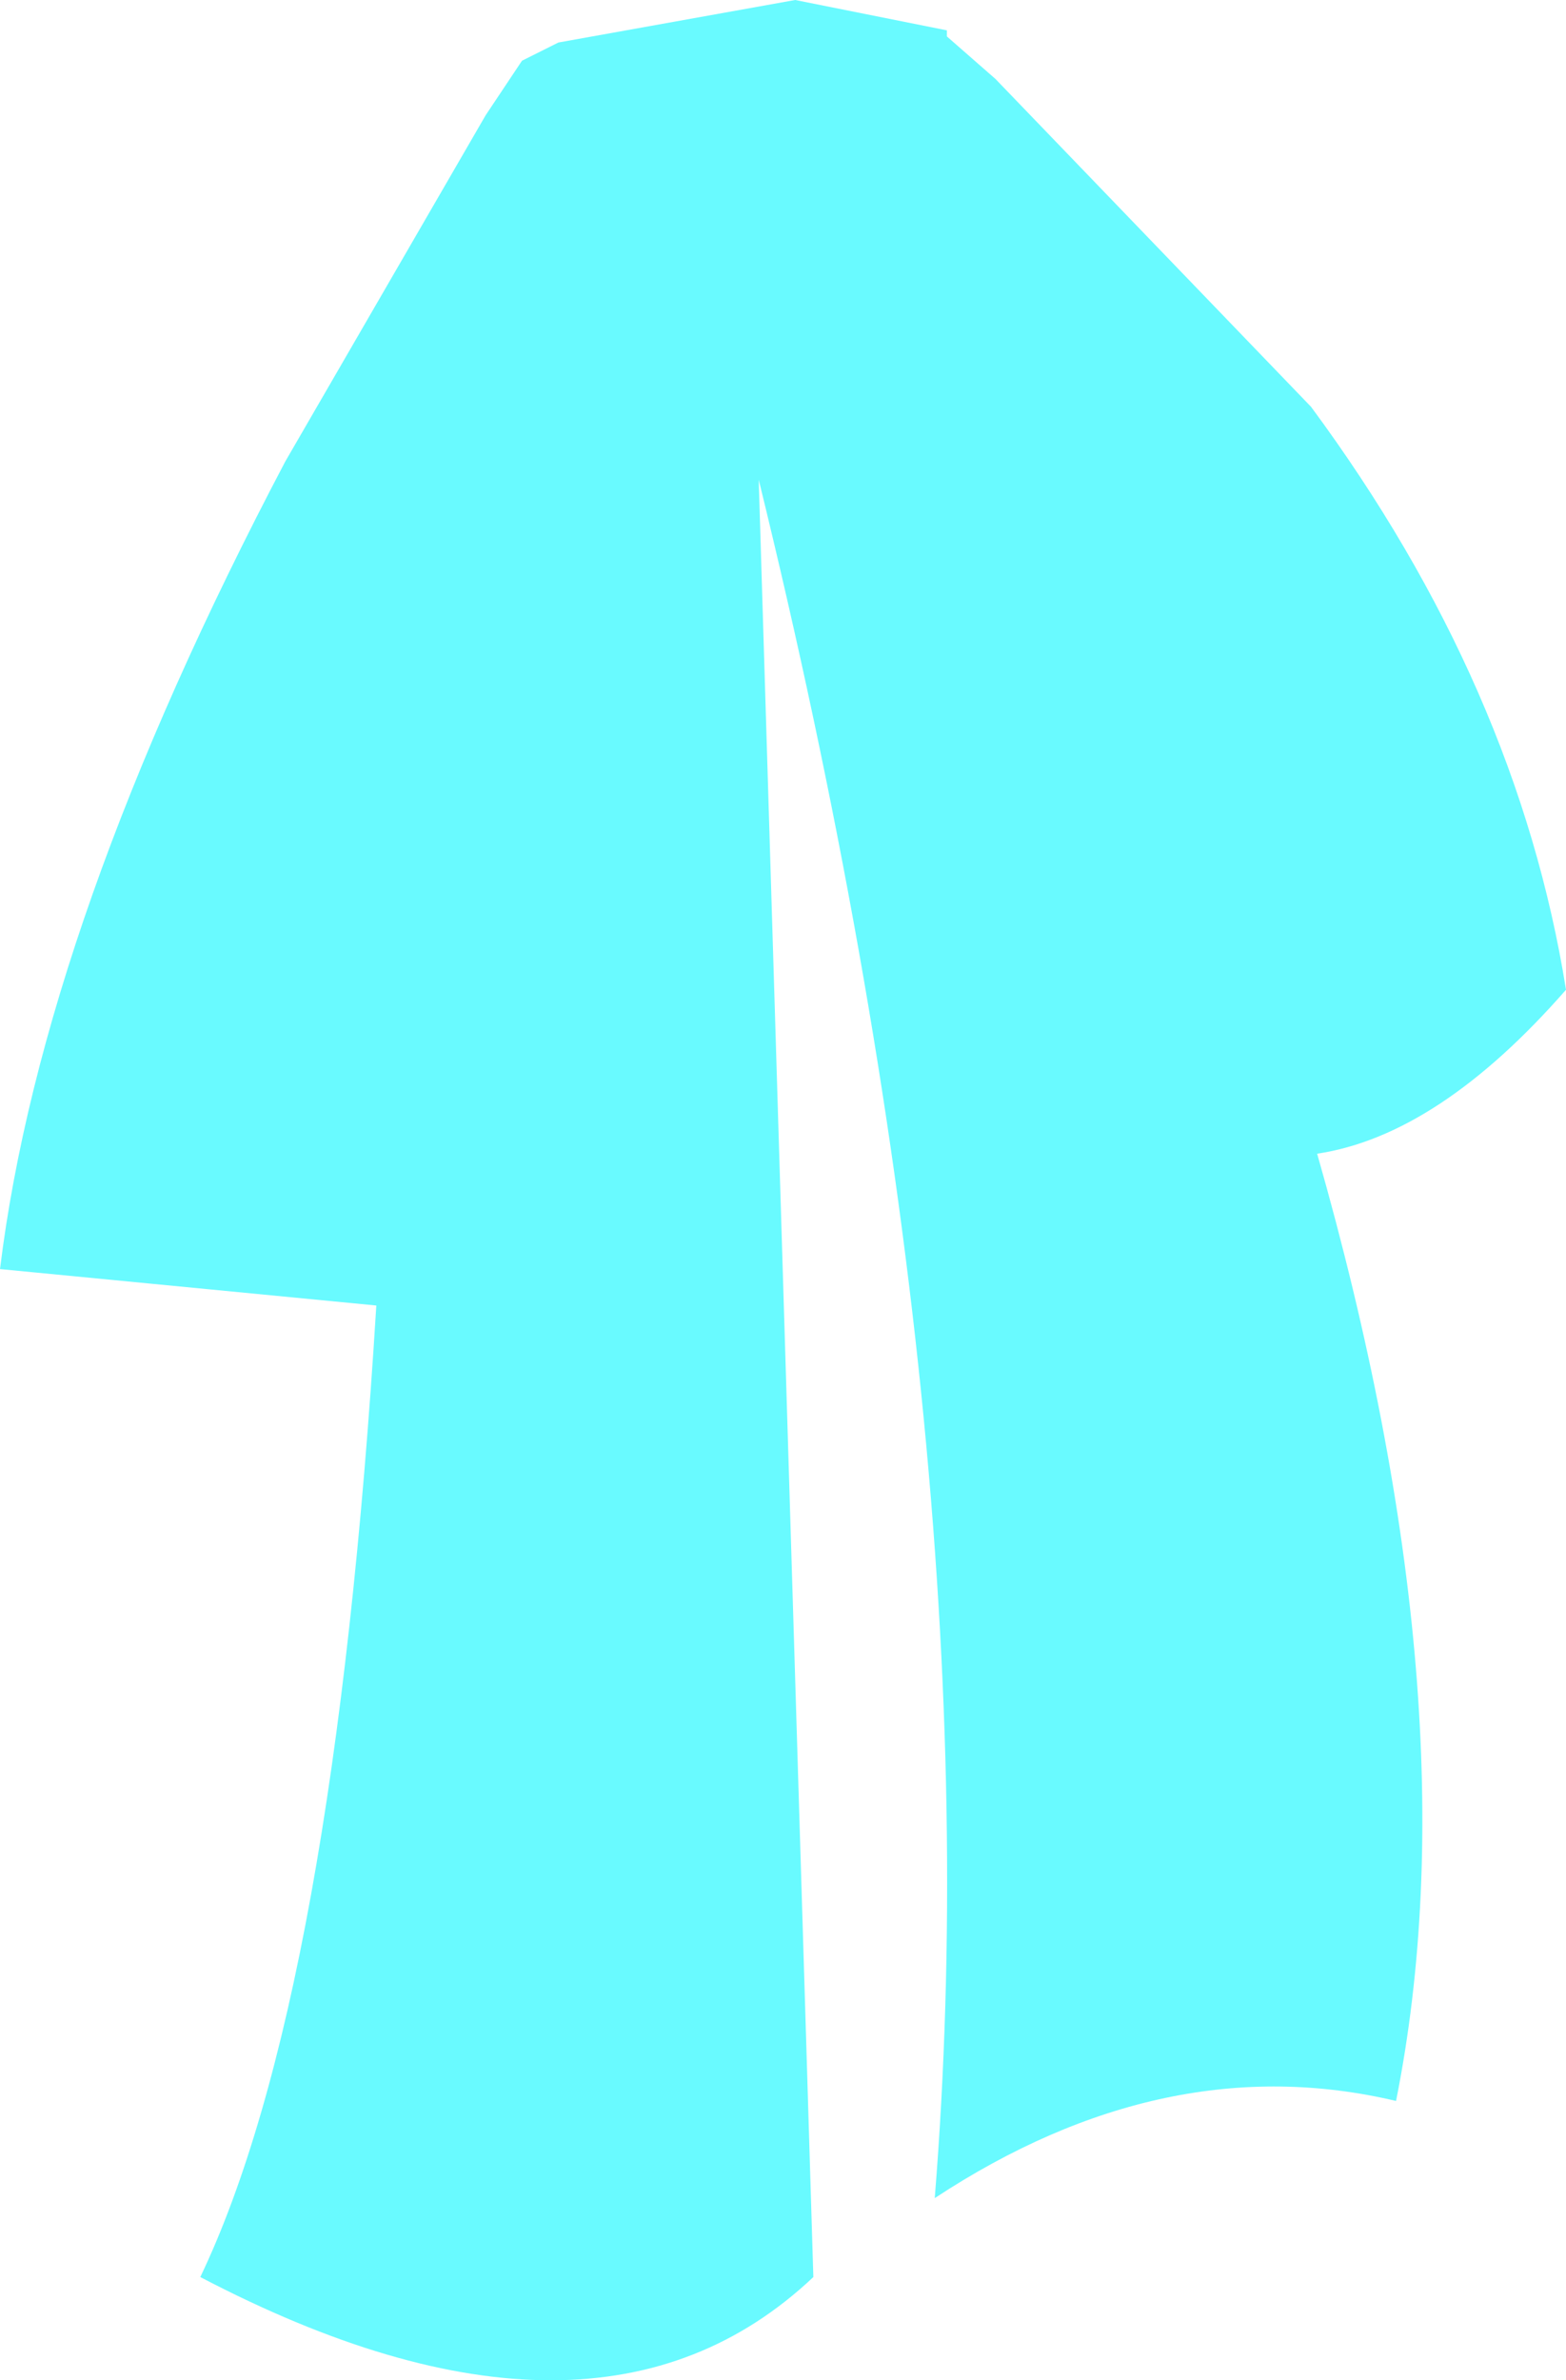 <?xml version="1.0" encoding="UTF-8" standalone="no"?>
<svg xmlns:xlink="http://www.w3.org/1999/xlink" height="19.6px" width="12.9px" xmlns="http://www.w3.org/2000/svg">
  <g transform="matrix(1.0, 0.0, 0.0, 1.0, 6.45, 9.8)">
    <path d="M4.4 -0.3 Q5.7 4.25 5.05 7.5 3.15 7.05 1.25 8.3 1.75 2.1 -0.2 -5.85 L0.25 8.95 Q-1.55 10.65 -4.8 8.95 -3.7 6.65 -3.35 0.95 L-6.45 0.65 Q-6.1 -2.2 -4.1 -6.0 L-2.45 -8.85 -2.15 -9.3 -1.85 -9.45 0.1 -9.8 1.35 -9.55 1.35 -9.5 1.75 -9.15 4.35 -6.45 Q6.05 -4.15 6.45 -1.65 5.4 -0.45 4.4 -0.3" fill="#69faff" fill-rule="evenodd" stroke="none"/>
  </g>
</svg>
